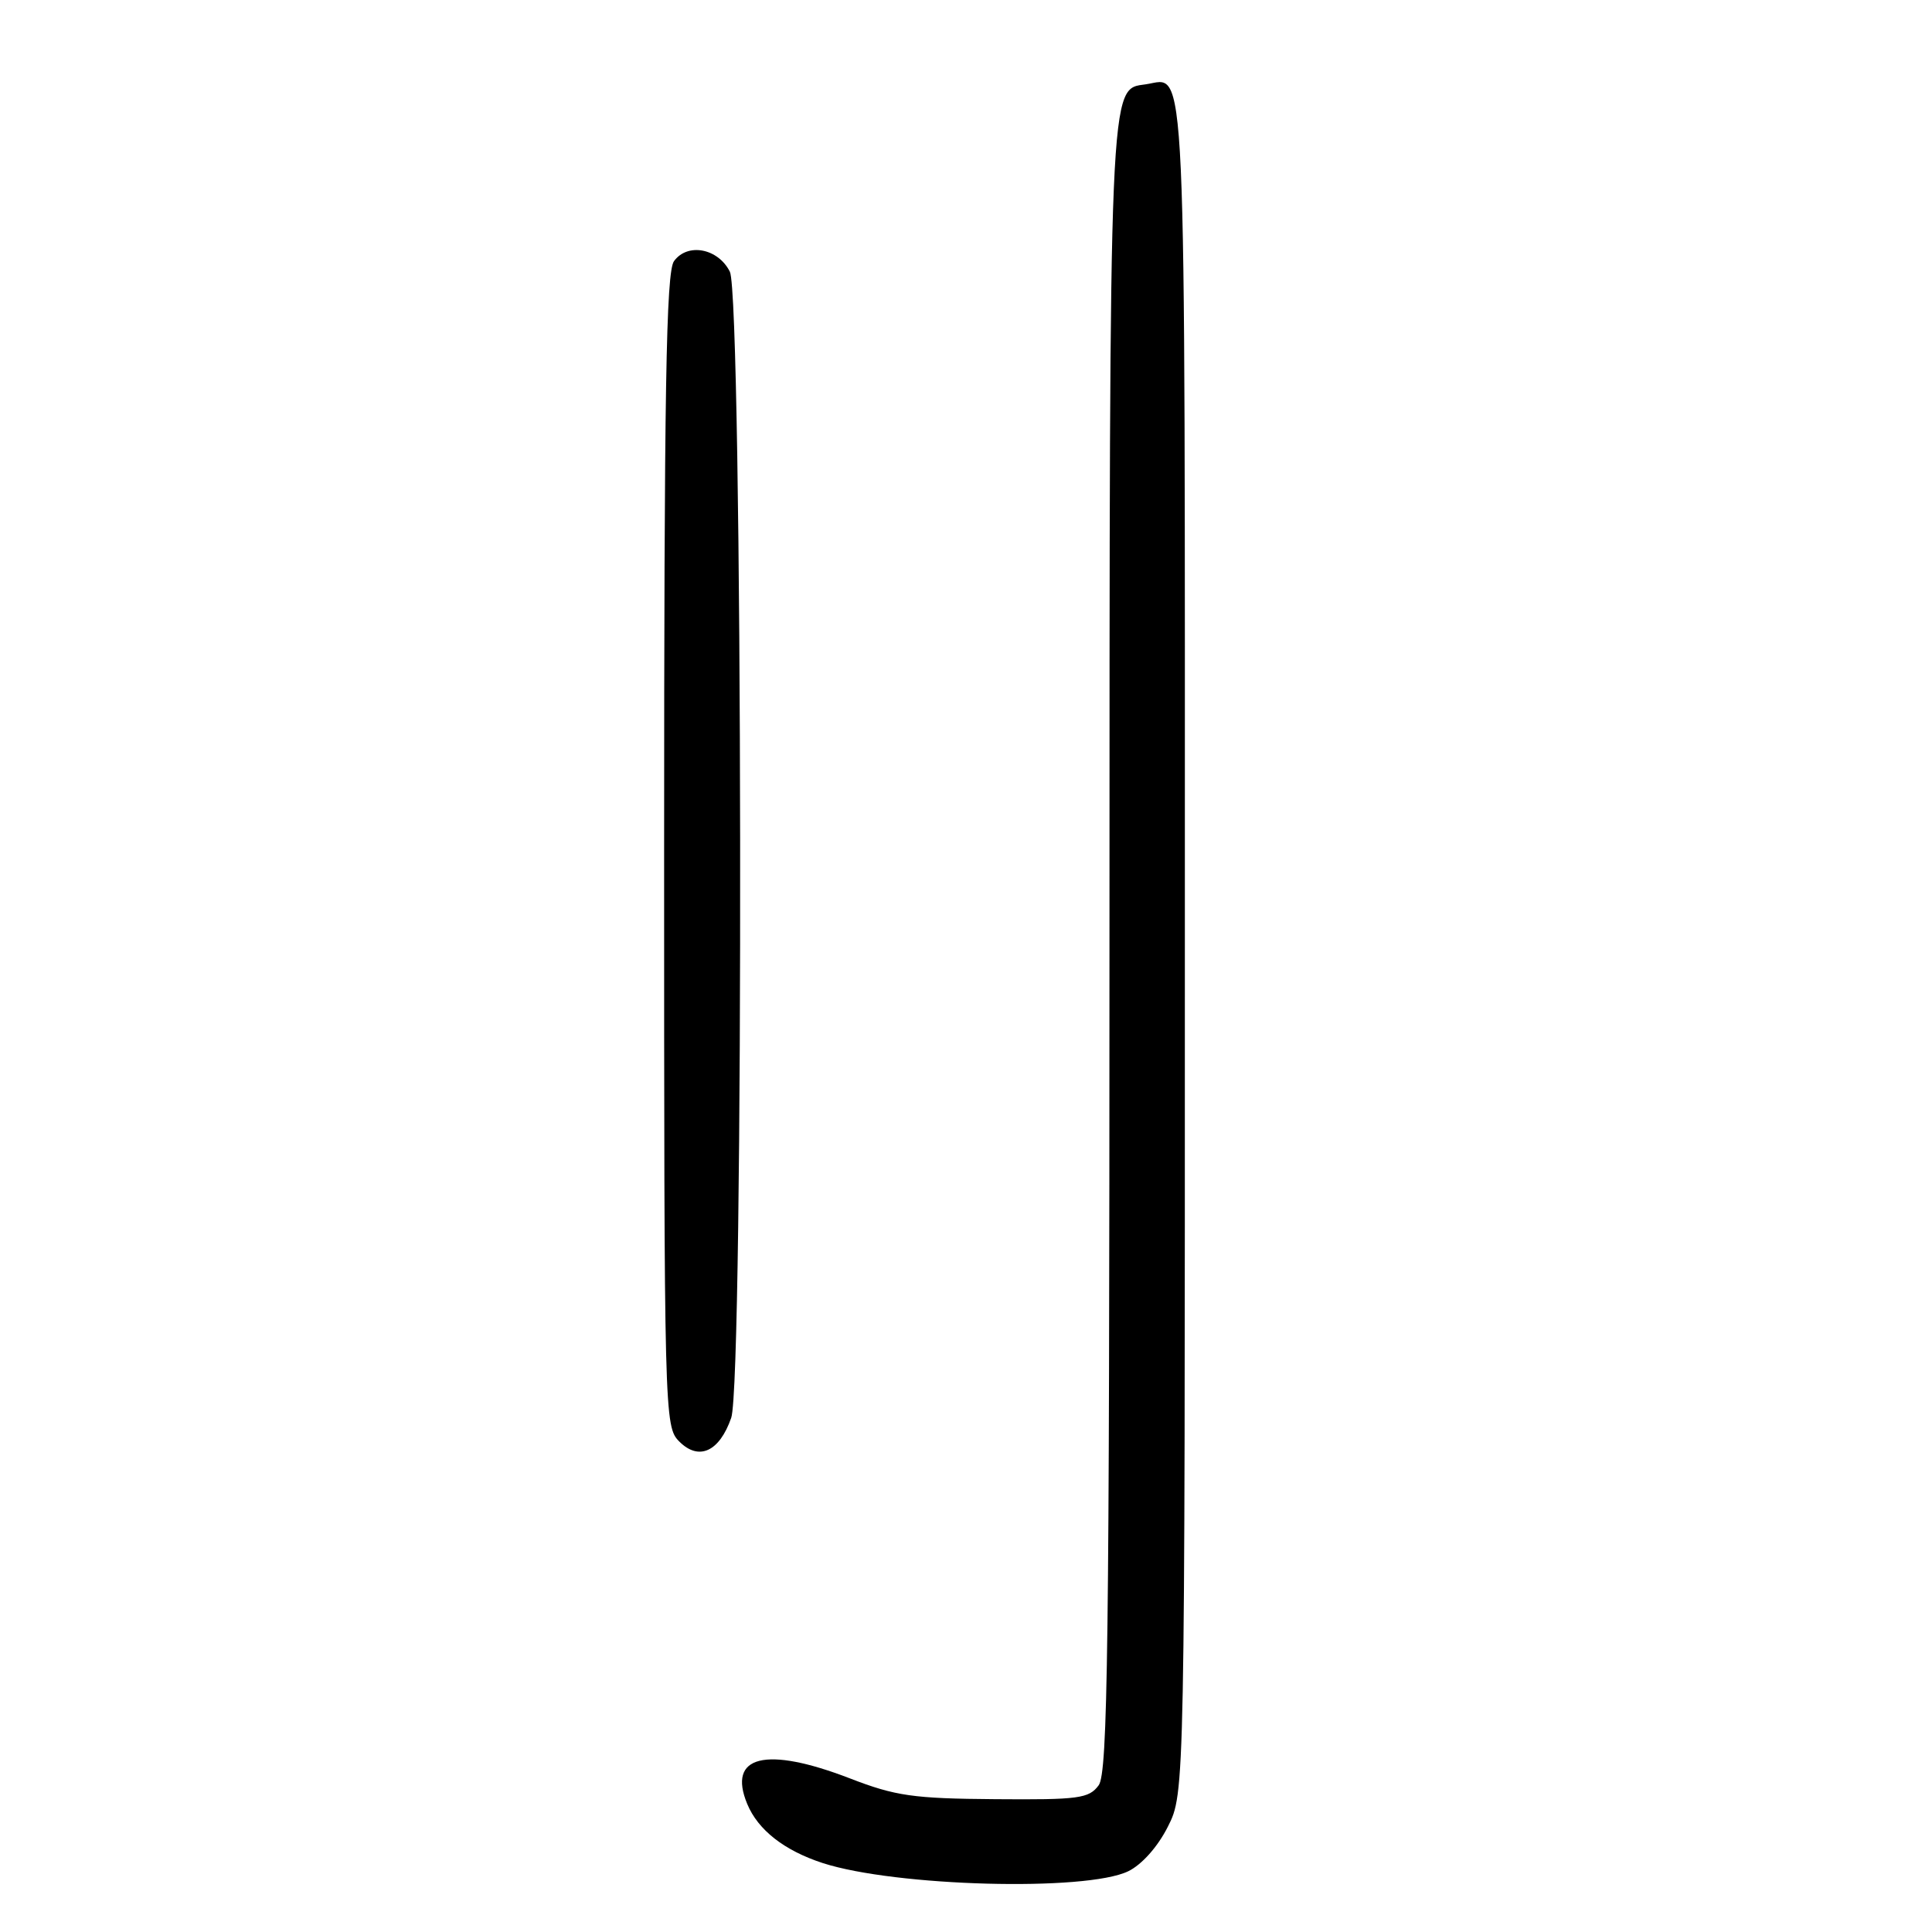 <?xml version="1.0" encoding="UTF-8" standalone="no"?>
<!DOCTYPE svg PUBLIC "-//W3C//DTD SVG 1.1//EN" "http://www.w3.org/Graphics/SVG/1.1/DTD/svg11.dtd" >
<svg xmlns="http://www.w3.org/2000/svg" xmlns:xlink="http://www.w3.org/1999/xlink" version="1.1" viewBox="0 0 256 256">
 <g >
 <path fill="currentColor"
d=" M 149.50 247.95 C 151.29 247.08 153.41 244.71 154.75 242.04 C 157.00 237.58 157.00 237.58 157.00 125.41 C 157.00 4.04 157.29 10.39 151.83 11.17 C 146.92 11.88 147.03 9.29 147.01 125.56 C 147.00 218.28 146.79 234.91 145.58 236.56 C 144.29 238.31 142.94 238.49 131.83 238.40 C 121.02 238.32 118.65 237.98 112.63 235.65 C 101.47 231.34 96.35 232.61 99.01 239.03 C 100.44 242.49 103.93 245.21 109.03 246.87 C 118.65 249.98 143.91 250.66 149.50 247.95 Z  M 96.89 187.87 C 98.58 183.03 98.41 39.37 96.71 36.00 C 95.15 32.90 91.11 32.13 89.31 34.60 C 88.26 36.03 88.00 51.48 88.00 112.69 C 88.00 187.95 88.03 189.03 90.02 191.02 C 92.61 193.61 95.33 192.35 96.89 187.87 Z "/>
</g>
</svg>